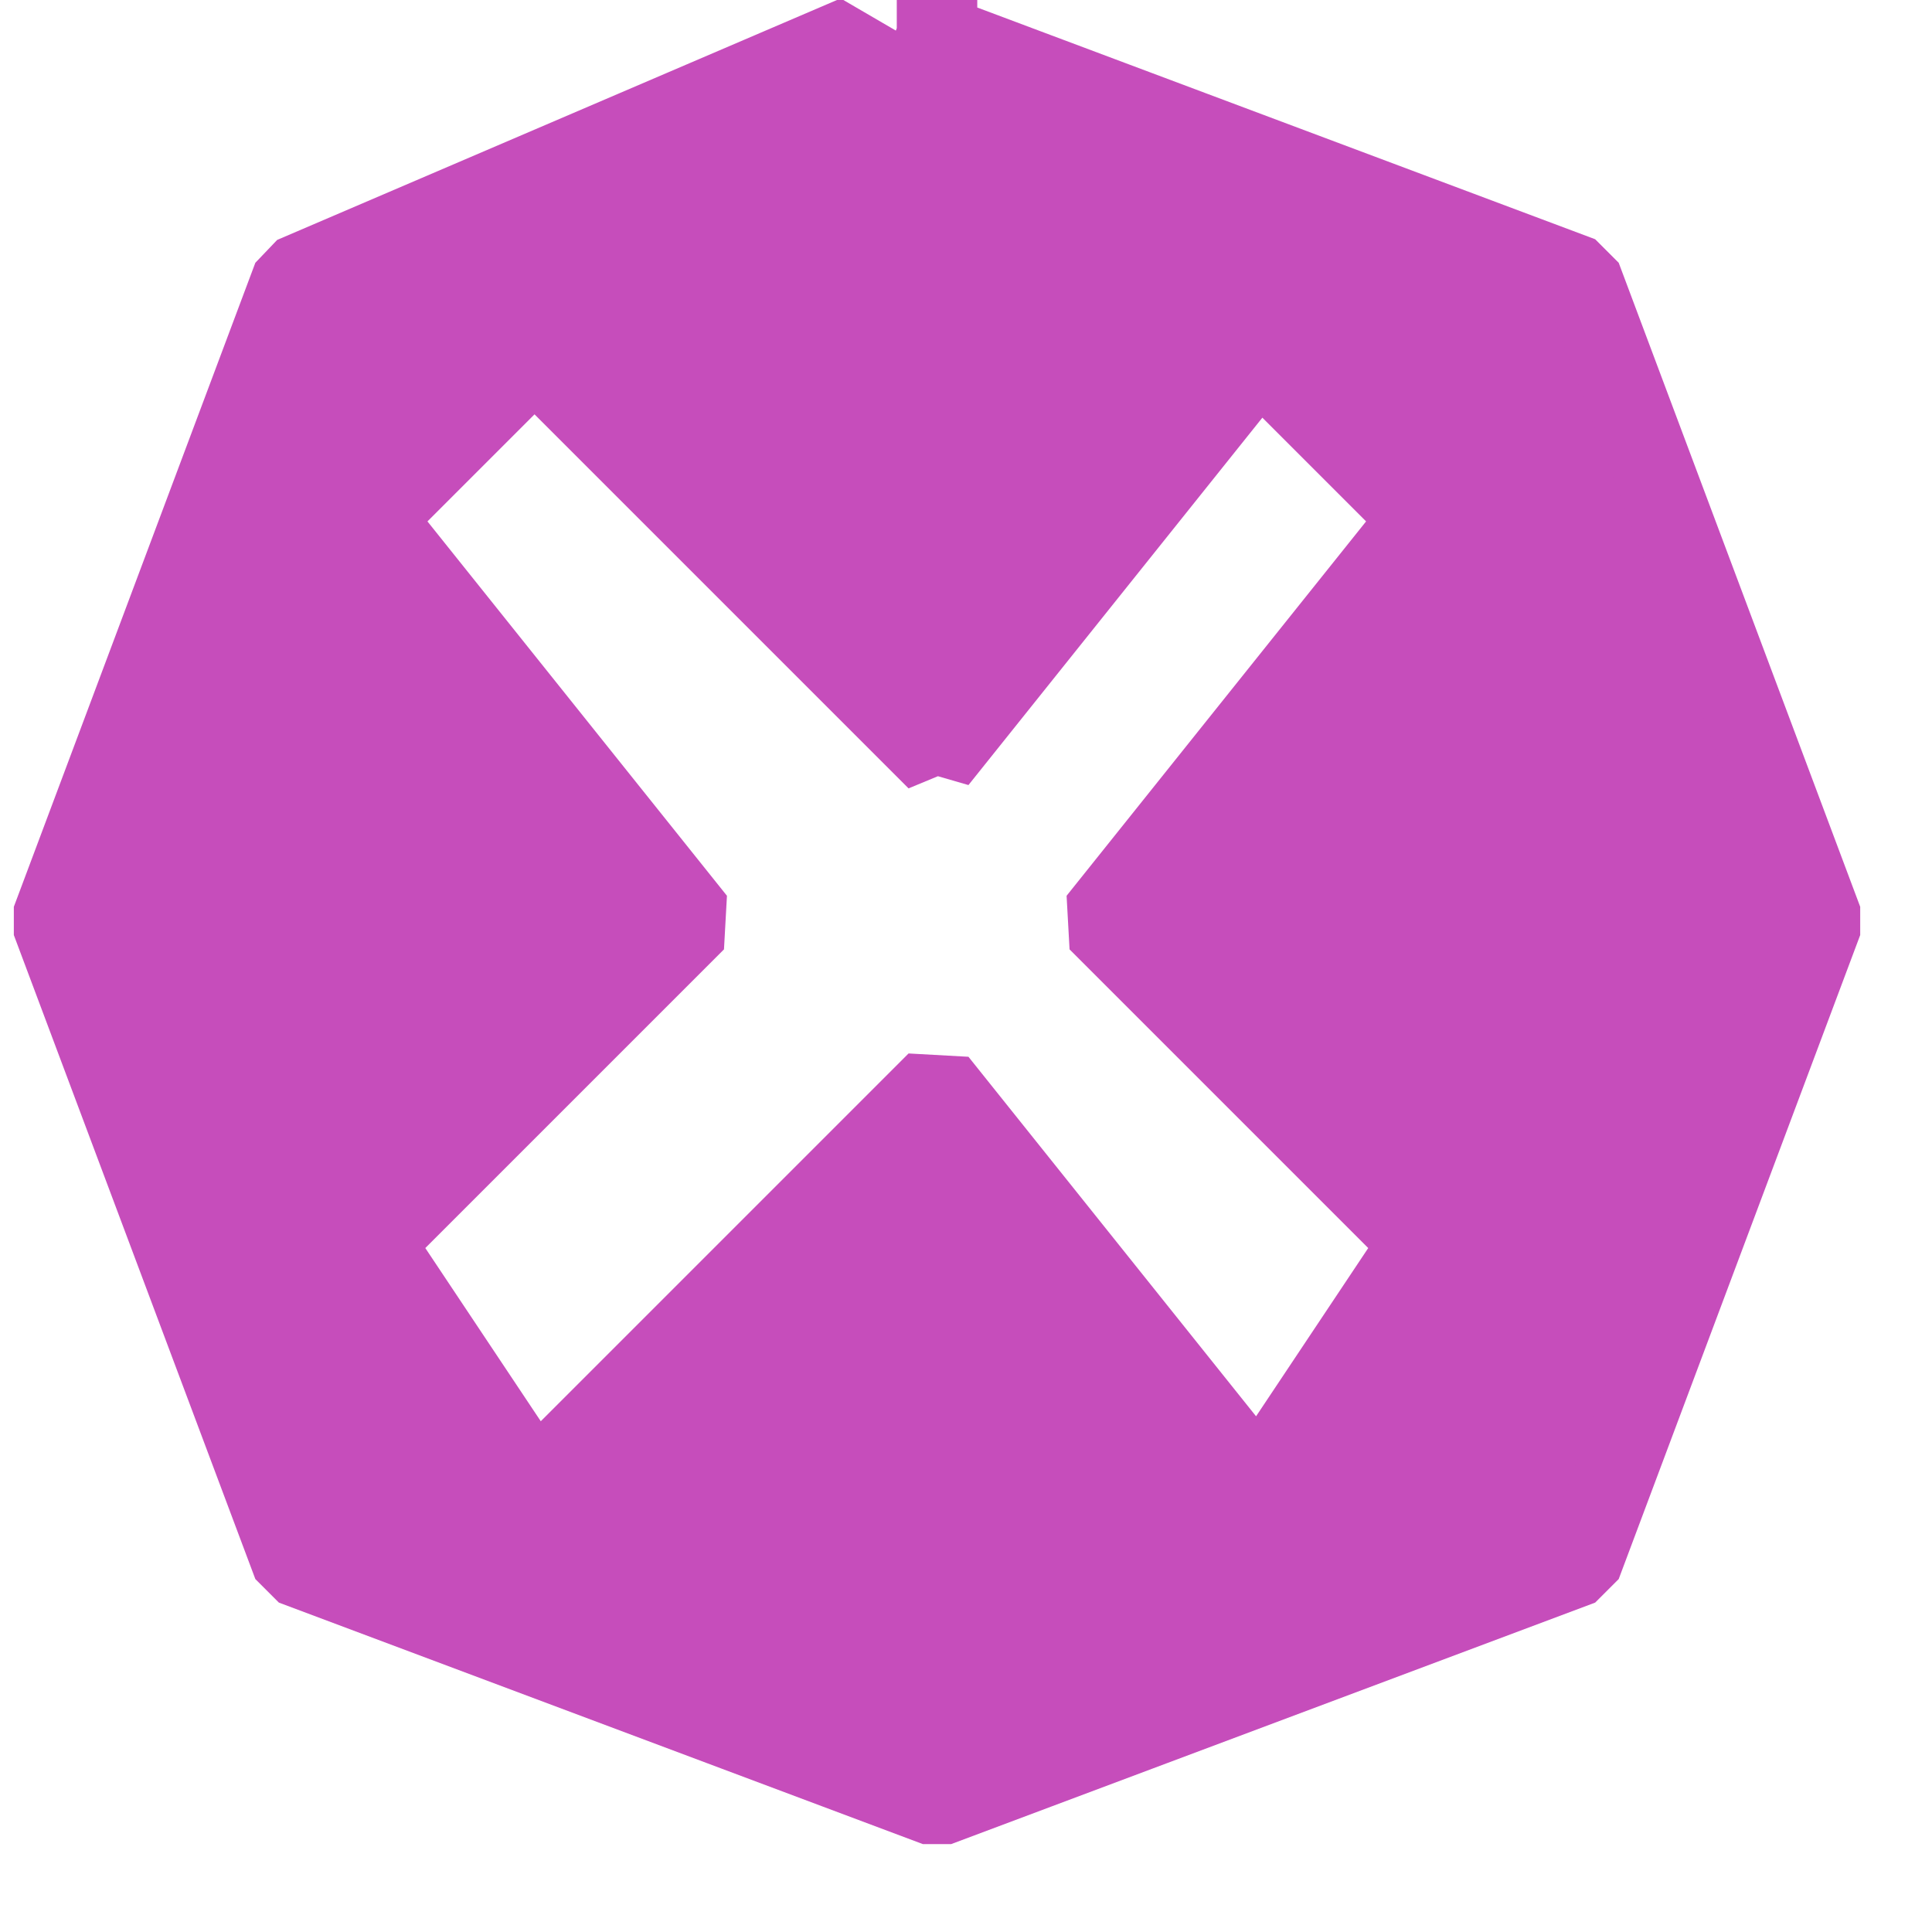 <?xml version="1.0" encoding="UTF-8" standalone="no"?>
<svg width="8.467mm" height="8.467mm"
 viewBox="0 0 24 24"
 xmlns="http://www.w3.org/2000/svg" xmlns:xlink="http://www.w3.org/1999/xlink"  version="1.2" baseProfile="tiny">
<title>ISODGR01</title>
<desc>isolated danger of depth less than the safety contour</desc>
<defs>
</defs>
<g fill="none" stroke="black" vector-effect="non-scaling-stroke" stroke-width="1" fill-rule="evenodd" stroke-linecap="square" stroke-linejoin="bevel" >

<g fill="#c64dbb" fill-opacity="1" stroke="#c64dbb" stroke-opacity="1" vector-effect="non-scaling-stroke" stroke-width="1" stroke-linecap="square" stroke-linejoin="bevel" transform="matrix(1,0,0,1,0,0)"
font-family="Sans" font-size="10" font-weight="400" font-style="normal" 
>
<path fill-rule="evenodd" d="M11.64,0.44 L19.64,3.44 L22.64,11.44 L19.64,19.44 L11.64,22.44 L3.64,19.44 L0.64,11.44 L3.64,3.44 L10.64,0.44 L11.64,9.44 L15.64,4.44 L17.64,6.44 L13.64,11.44 L17.64,15.44 L15.64,18.44 L11.64,13.44 L6.64,18.44 L4.64,15.44 L8.64,11.44 L4.64,6.44 L6.64,4.44 L11.64,9.44 L11.64,0.44"/>
</g>

<g fill="none" stroke="#000000" stroke-opacity="1" vector-effect="non-scaling-stroke" stroke-width="1" stroke-linecap="square" stroke-linejoin="bevel" transform="matrix(1,0,0,1,0,0)"
font-family="Sans" font-size="10" font-weight="400" font-style="normal" 
>
<path fill-rule="evenodd" d="M11.64,0.44"/>
</g>
</g>
</svg>
